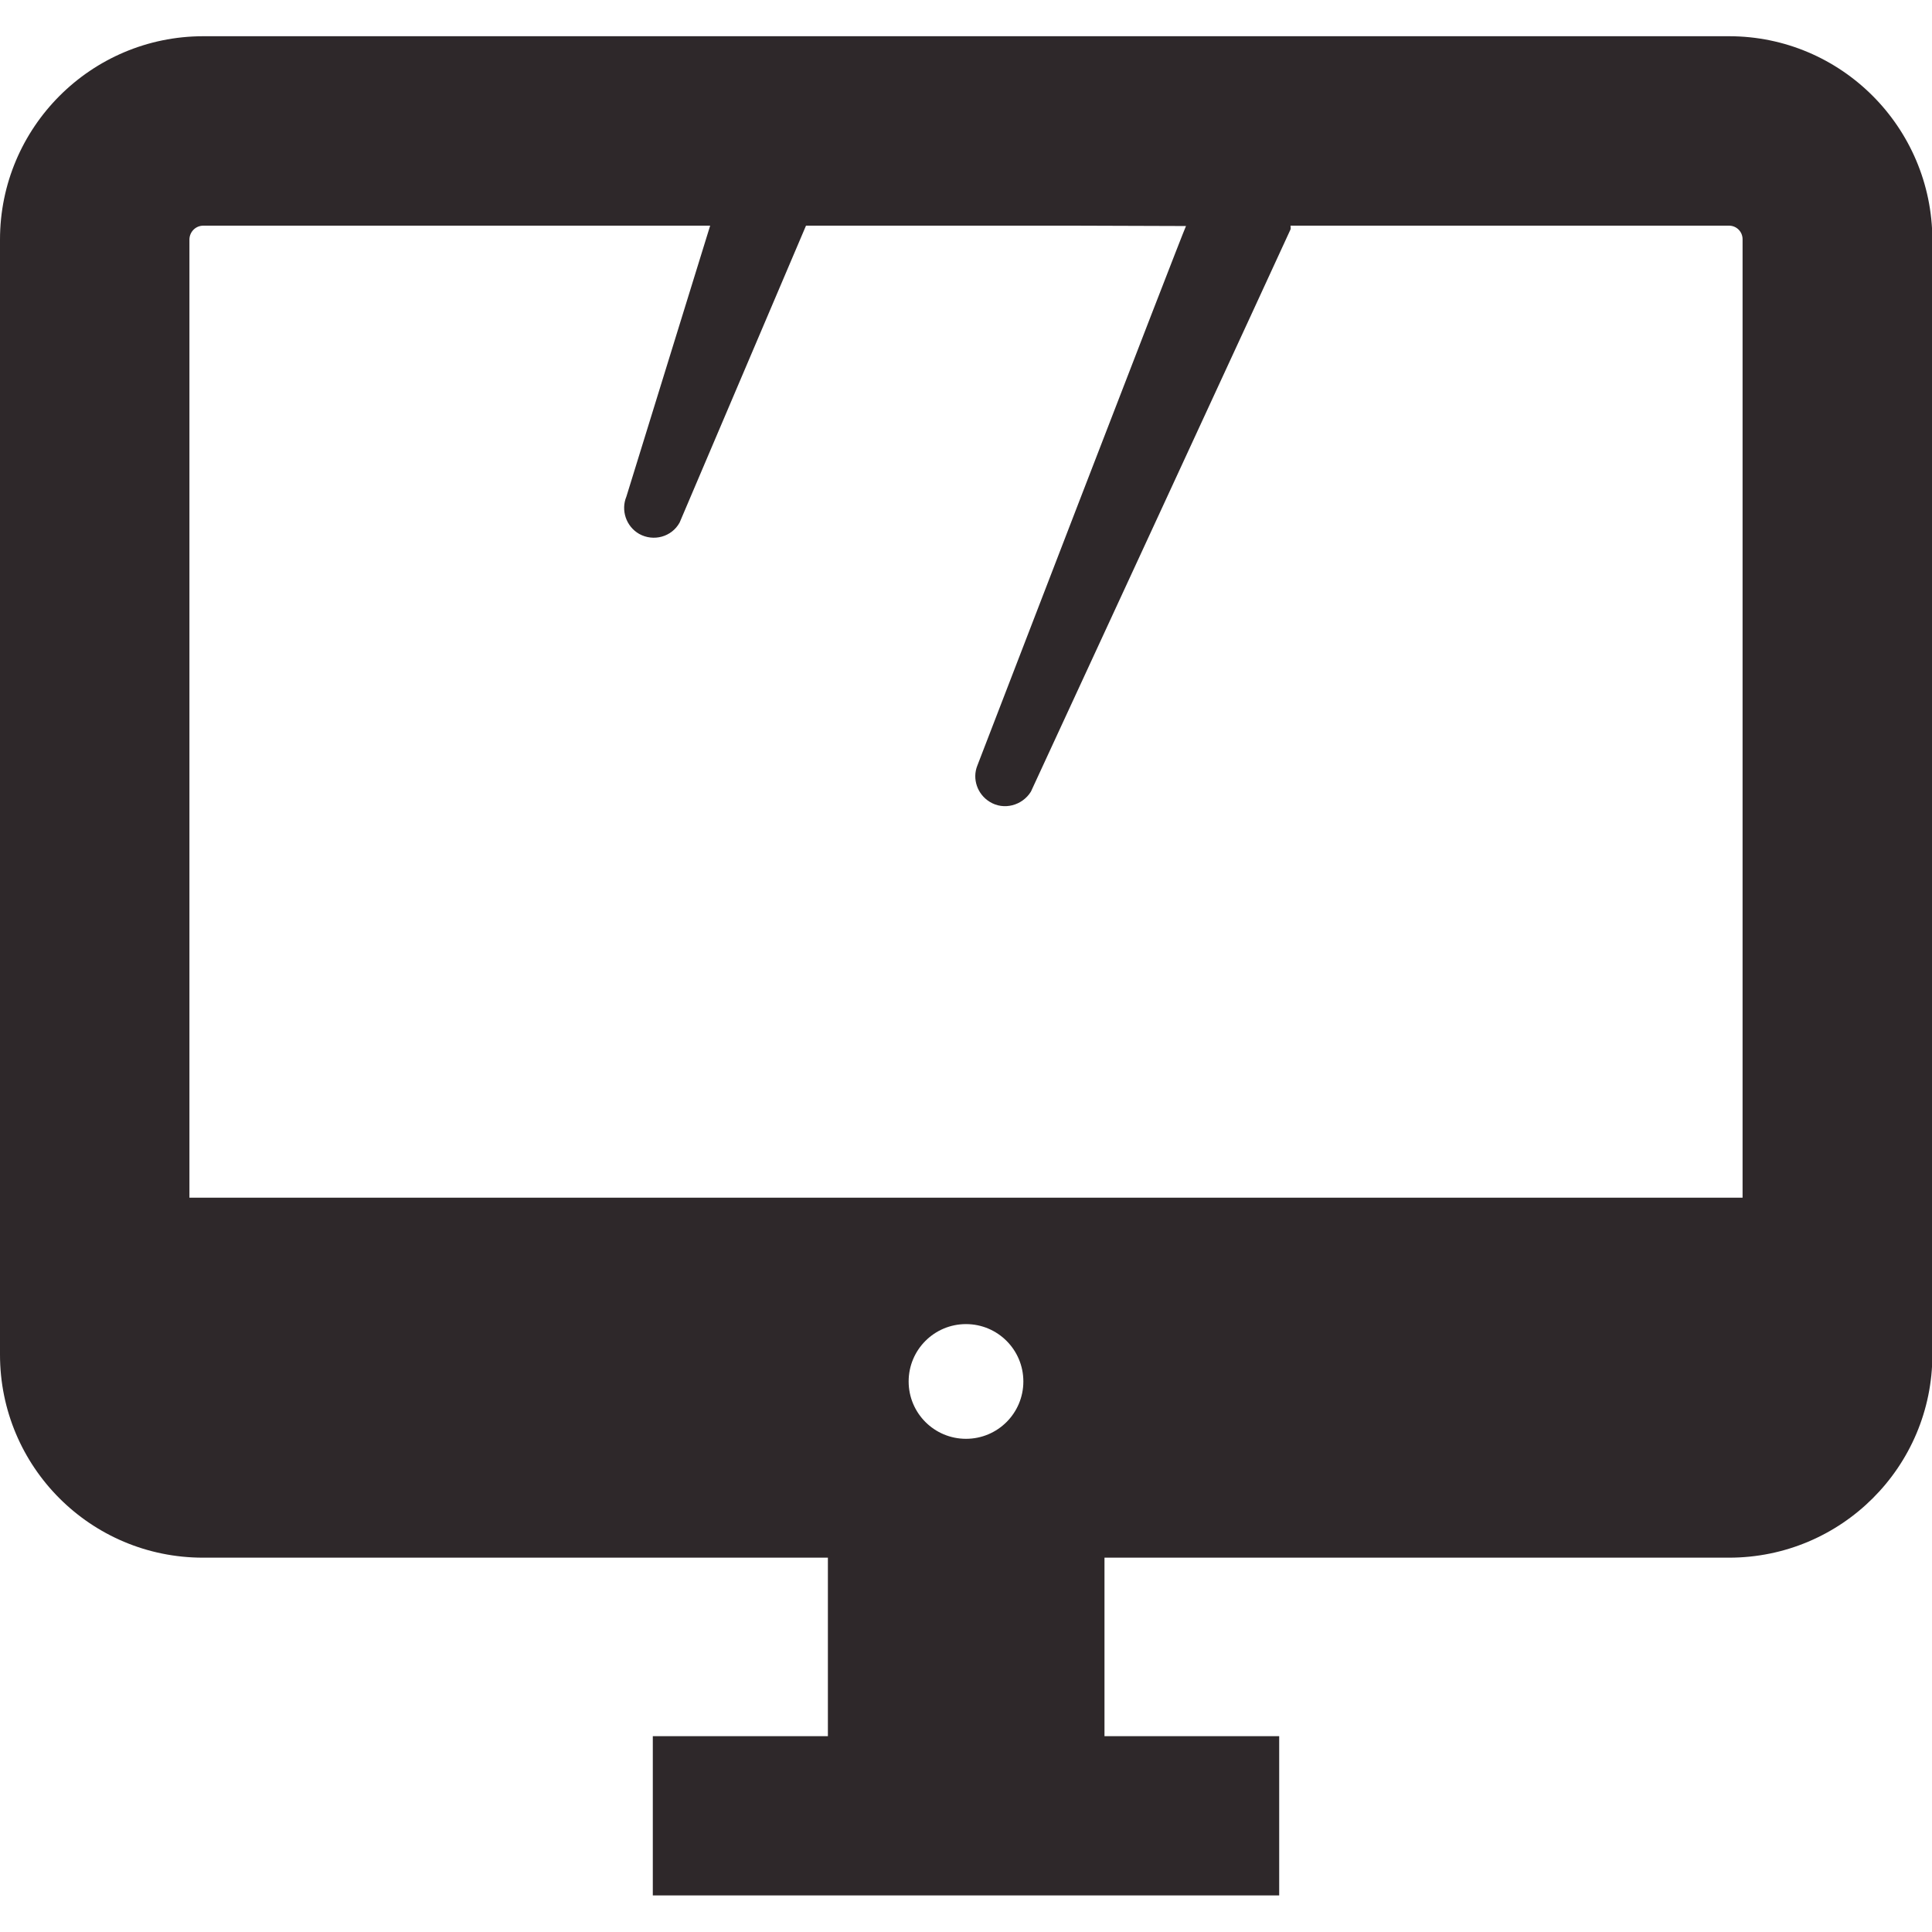 <?xml version="1.0" encoding="utf-8"?>
<!-- Generator: Adobe Illustrator 19.2.1, SVG Export Plug-In . SVG Version: 6.00 Build 0)  -->
<svg version="1.1" id="_x31_0" xmlns="http://www.w3.org/2000/svg" xmlns:xlink="http://www.w3.org/1999/xlink" x="0px" y="0px"
	 viewBox="0 0 512 512" style="enable-background:new 0 0 512 512;" xml:space="preserve">
<style type="text/css">
	.st0{fill:#2E282A;}
</style>
<g>
	<path class="st0" d="M458.2,9.6H53.9C24.1,9.6,0,33.8,0,63.5V312h0V359c0,29.7,24,53.8,53.8,53.8h165.6v47.3H173v41.9v0.1v0.2H339
		v-42.2h-46.3v-47.3h165.5c29.8,0,53.9-24.1,53.9-53.8V312h0V63.5C512,33.7,487.9,9.6,458.2,9.6z M256,381.3
		c-8.4,0-15.2-6.8-15.2-15.2c0-8.4,6.8-15.2,15.2-15.2c8.4,0,15.2,6.8,15.2,15.2C271.2,374.5,264.4,381.3,256,381.3z M461.8,129.5
		L461.8,129.5l0,187.5v0.4H50.2V129.5h0v-66c0-2,1.6-3.7,3.7-3.7h104l30.3,0l-22.2,71.8c-1.5,3.6-0.1,7.9,3.4,9.9
		c3.8,2.1,8.6,0.8,10.7-3l33.5-78.7H284l30.3,0.1c-1.5,3.3-55.3,143-55.3,143c-1.4,3.5,0,7.6,3.3,9.6c3.7,2.3,8.6,1,10.9-2.7
		c0,0,68.5-148.2,68.8-149c0.1-0.3,0-0.7,0-1h116.2c2,0,3.6,1.6,3.6,3.6L461.8,129.5L461.8,129.5z"/>
</g>
</svg>
